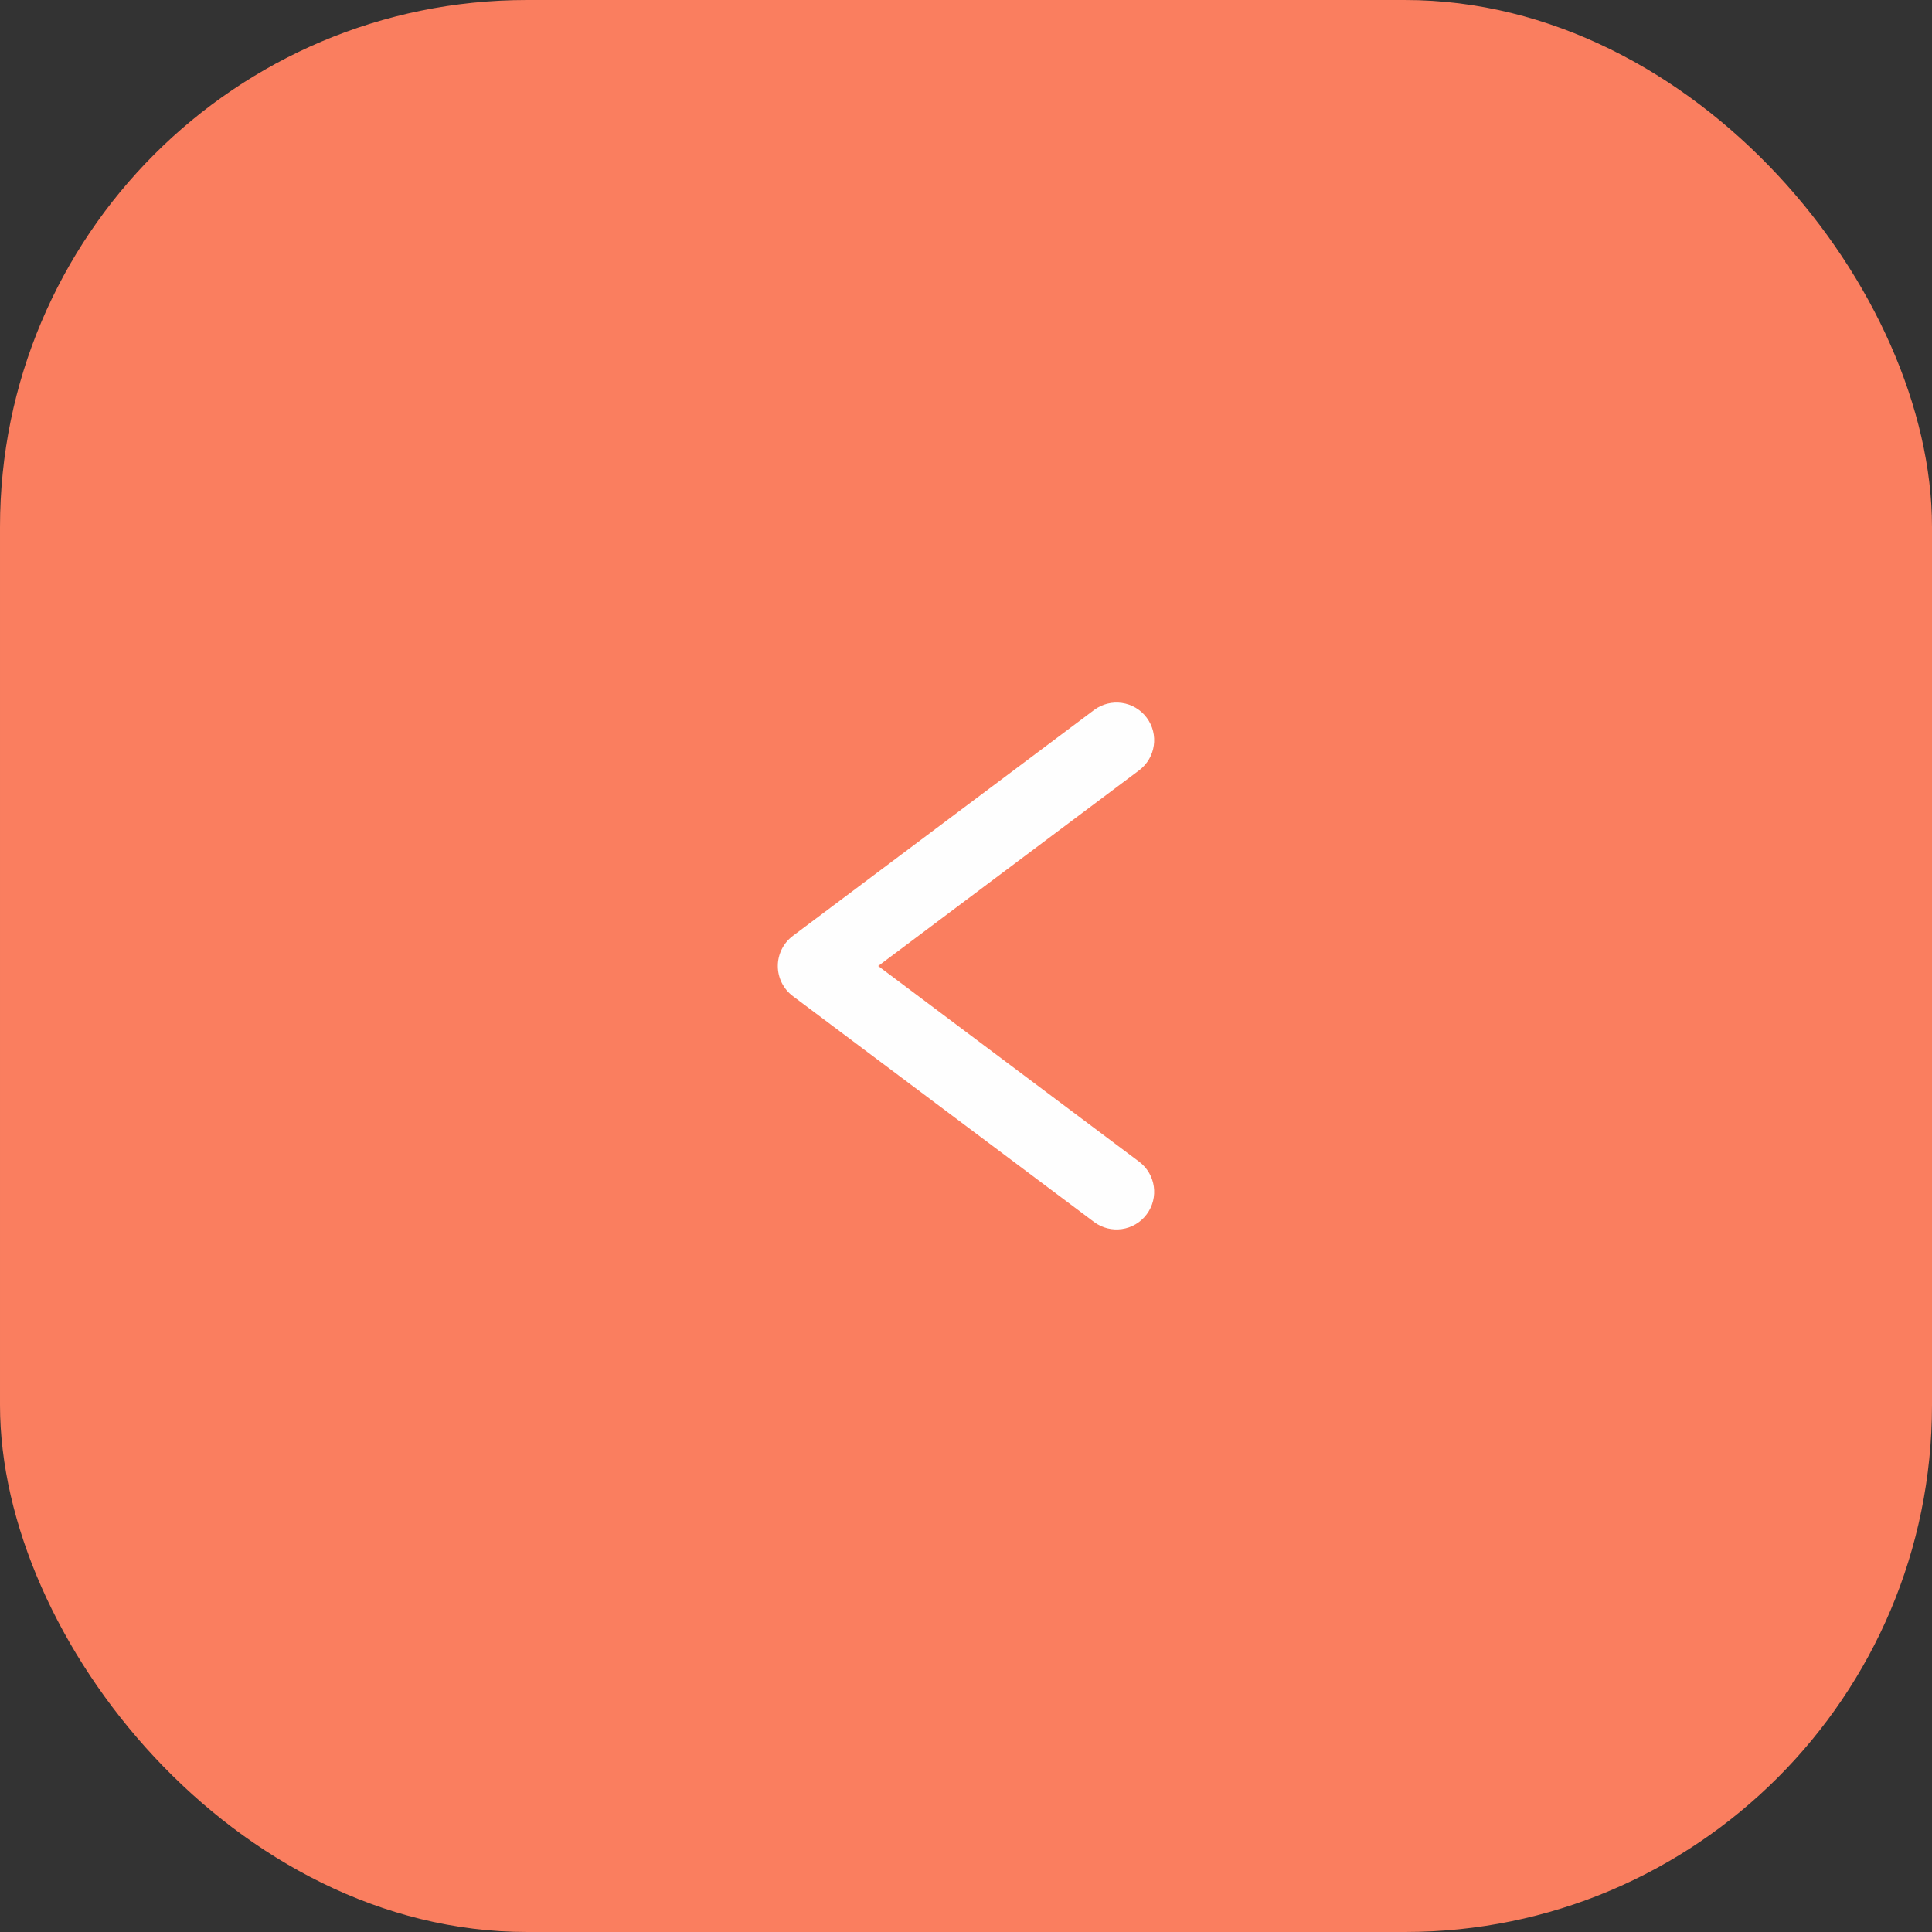 <svg width="44" height="44" viewBox="0 0 44 44" fill="none" xmlns="http://www.w3.org/2000/svg">
<rect x="0" y="0" width="44" height="44" fill="#333333" stroke="none"/>
<rect x="44" y="44" width="44" height="44" rx="12" transform="rotate(-180 44 44)" fill="#FA7E5F"/>
<path fill-rule="evenodd" clip-rule="evenodd" d="M26.114 16.343C26.398 16.722 26.321 17.259 25.943 17.543L20 22L25.943 26.457C26.321 26.741 26.398 27.278 26.114 27.657C25.83 28.036 25.293 28.113 24.914 27.828L18.057 22.686C17.841 22.524 17.714 22.27 17.714 22C17.714 21.73 17.841 21.476 18.057 21.314L24.914 16.172C25.293 15.887 25.83 15.964 26.114 16.343Z" fill="#FEFEFE"/>
</svg>
